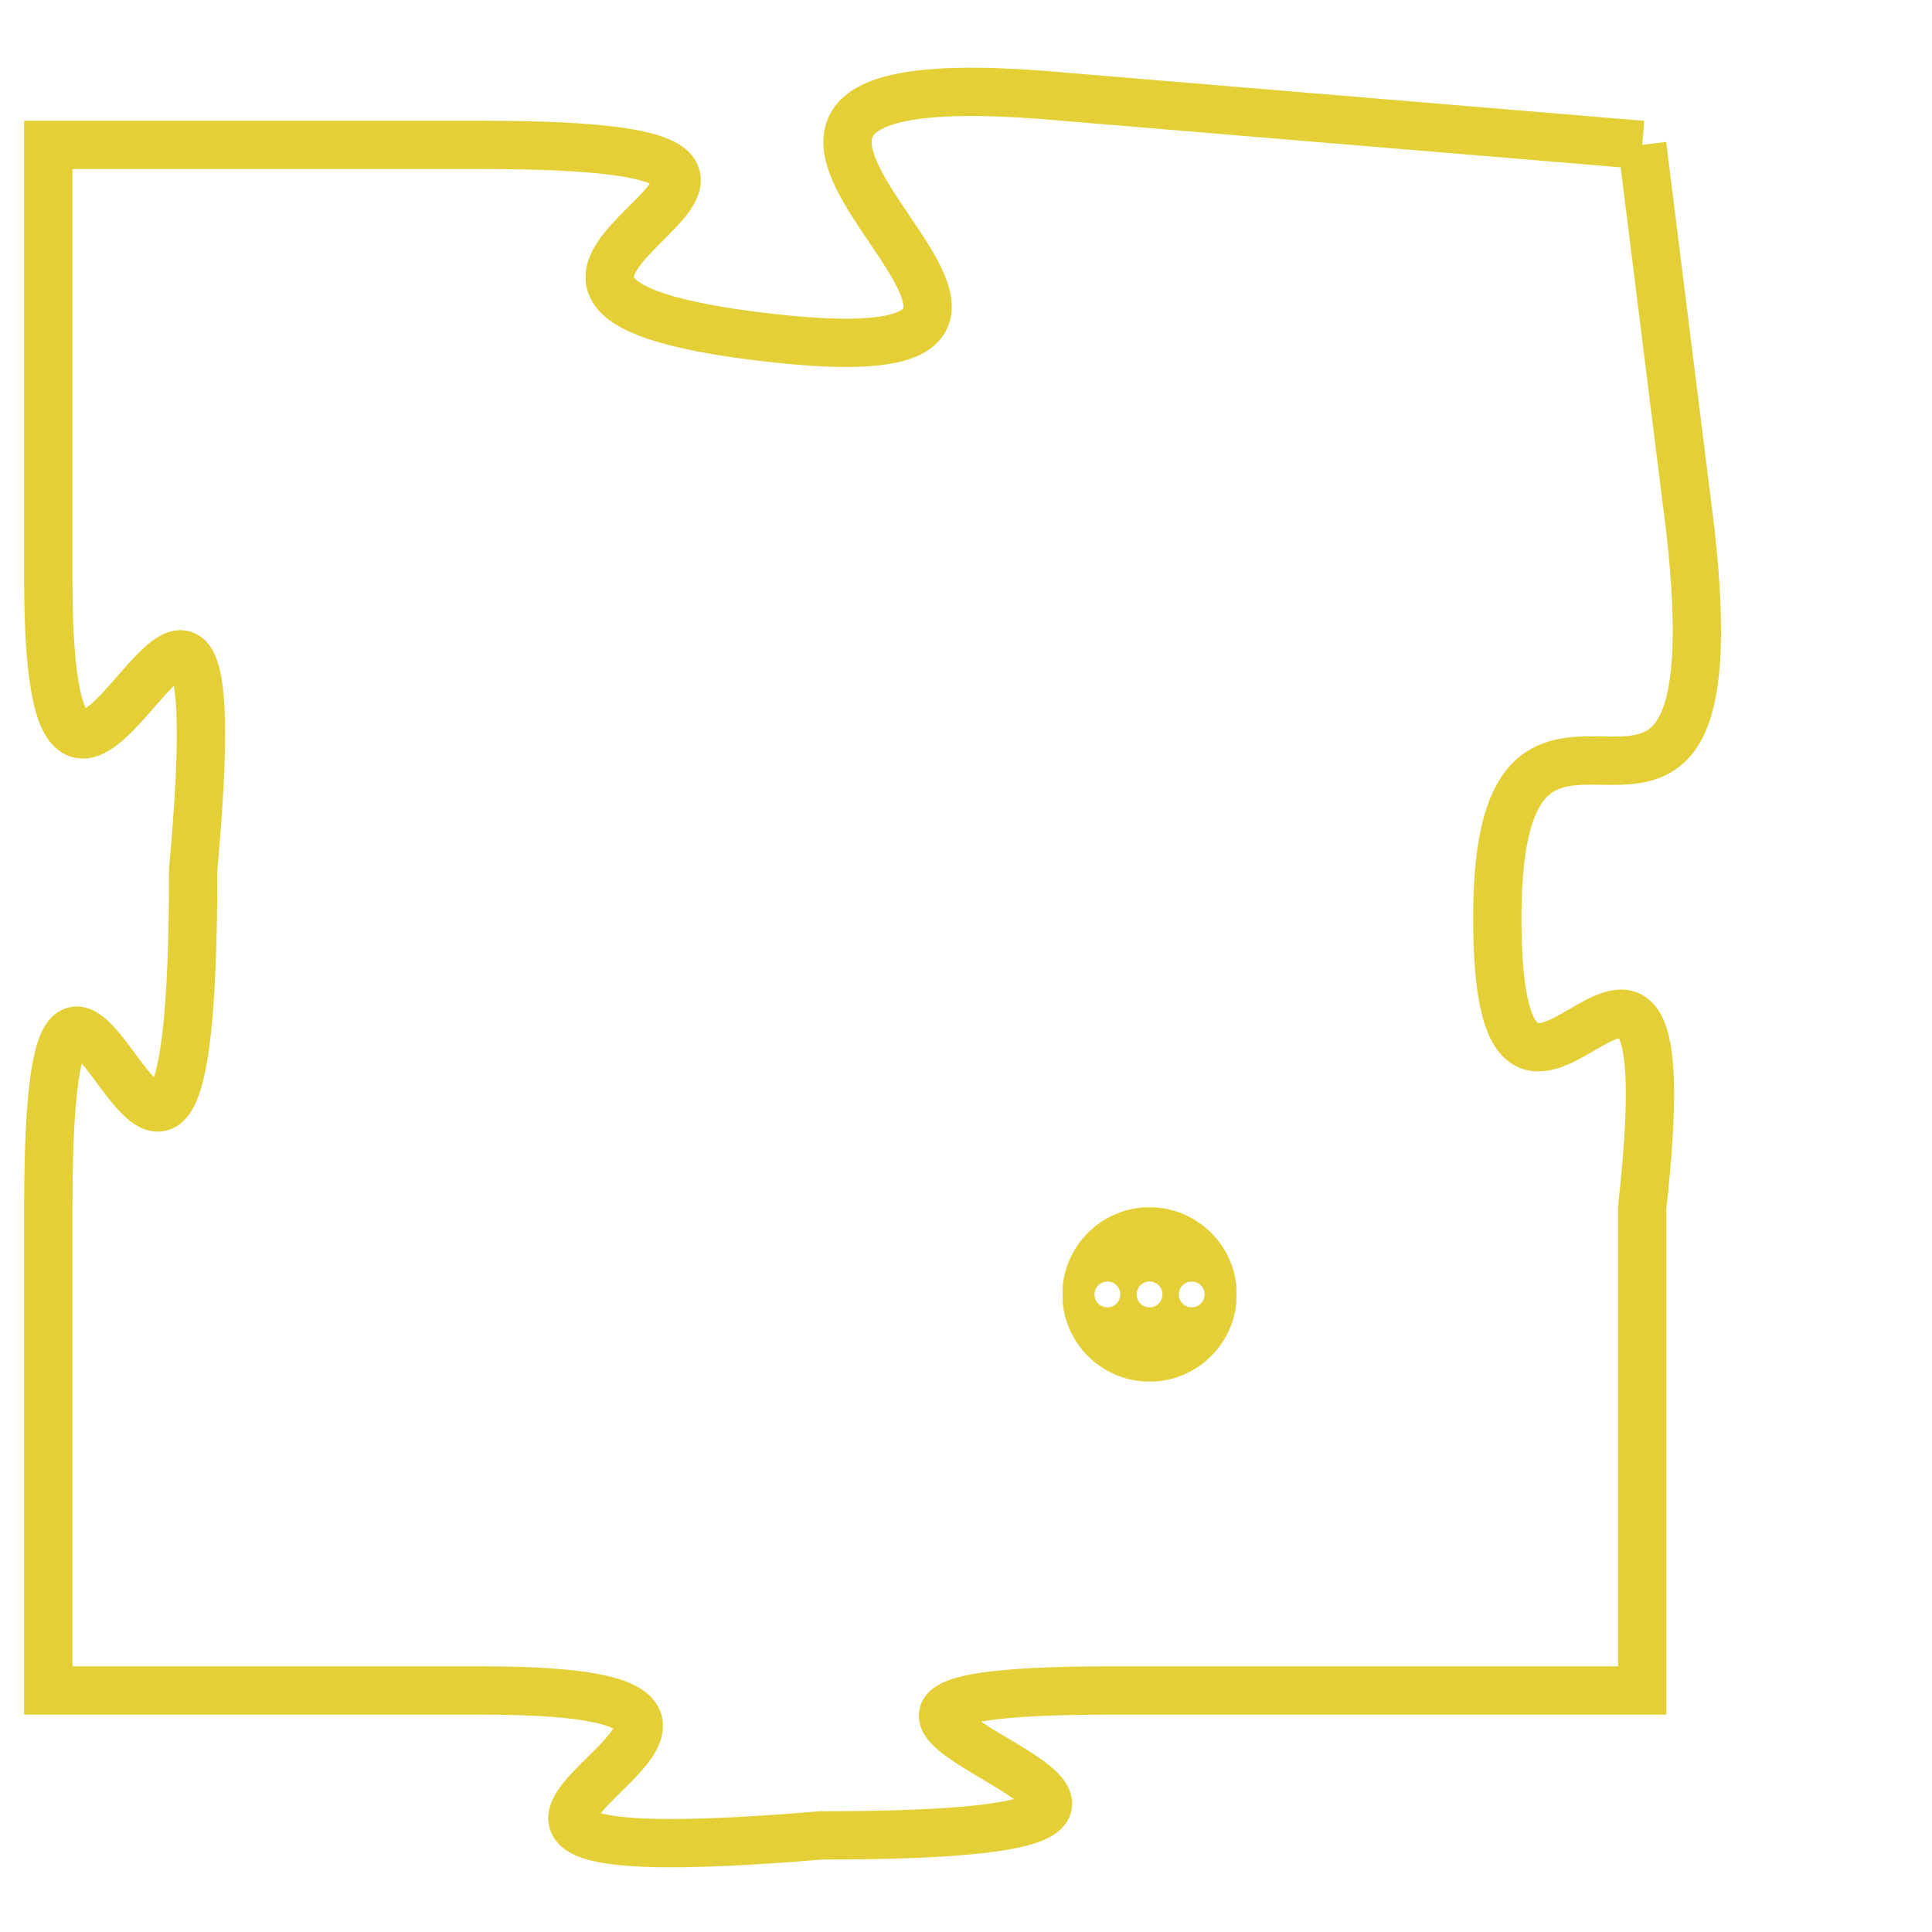 <svg version="1.1" xmlns="http://www.w3.org/2000/svg" xmlns:xlink="http://www.w3.org/1999/xlink" fill="transparent" x="0" y="0" width="350" height="350" preserveAspectRatio="xMinYMin slice"><style type="text/css">.links{fill:transparent;stroke: #E4CF37;}.links:hover{fill:#63D272; opacity:0.4;}</style><defs><g id="allt"><path id="t5548" d="M2937,1344 L2925,1343 C2914,1342 2928,1349 2919,1348 C2910,1347 2923,1344 2913,1344 L2904,1344 2904,1344 L2904,1353 C2904,1362 2908,1348 2907,1359 C2907,1371 2904,1356 2904,1366 L2904,1376 2904,1376 L2913,1376 C2922,1376 2908,1380 2920,1379 C2932,1379 2916,1376 2926,1376 L2937,1376 2937,1376 L2937,1366 C2938,1357 2934,1367 2934,1360 C2934,1353 2939,1361 2938,1352 L2937,1344"/></g><clipPath id="c" clipRule="evenodd" fill="transparent"><use href="#t5548"/></clipPath></defs><svg viewBox="2903 1341 37 40" preserveAspectRatio="xMinYMin meet"><svg width="4380" height="2430"><g><image crossorigin="anonymous" x="0" y="0" href="https://nftpuzzle.license-token.com/assets/completepuzzle.svg" width="100%" height="100%" /><g class="links"><use href="#t5548"/></g></g></svg><svg x="2925" y="1366" height="9%" width="9%" viewBox="0 0 330 330"><g><a xlink:href="https://nftpuzzle.license-token.com/" class="links"><title>See the most innovative NFT based token software licensing project</title><path fill="#E4CF37" id="more" d="M165,0C74.019,0,0,74.019,0,165s74.019,165,165,165s165-74.019,165-165S255.981,0,165,0z M85,190 c-13.785,0-25-11.215-25-25s11.215-25,25-25s25,11.215,25,25S98.785,190,85,190z M165,190c-13.785,0-25-11.215-25-25 s11.215-25,25-25s25,11.215,25,25S178.785,190,165,190z M245,190c-13.785,0-25-11.215-25-25s11.215-25,25-25 c13.785,0,25,11.215,25,25S258.785,190,245,190z"></path></a></g></svg></svg></svg>